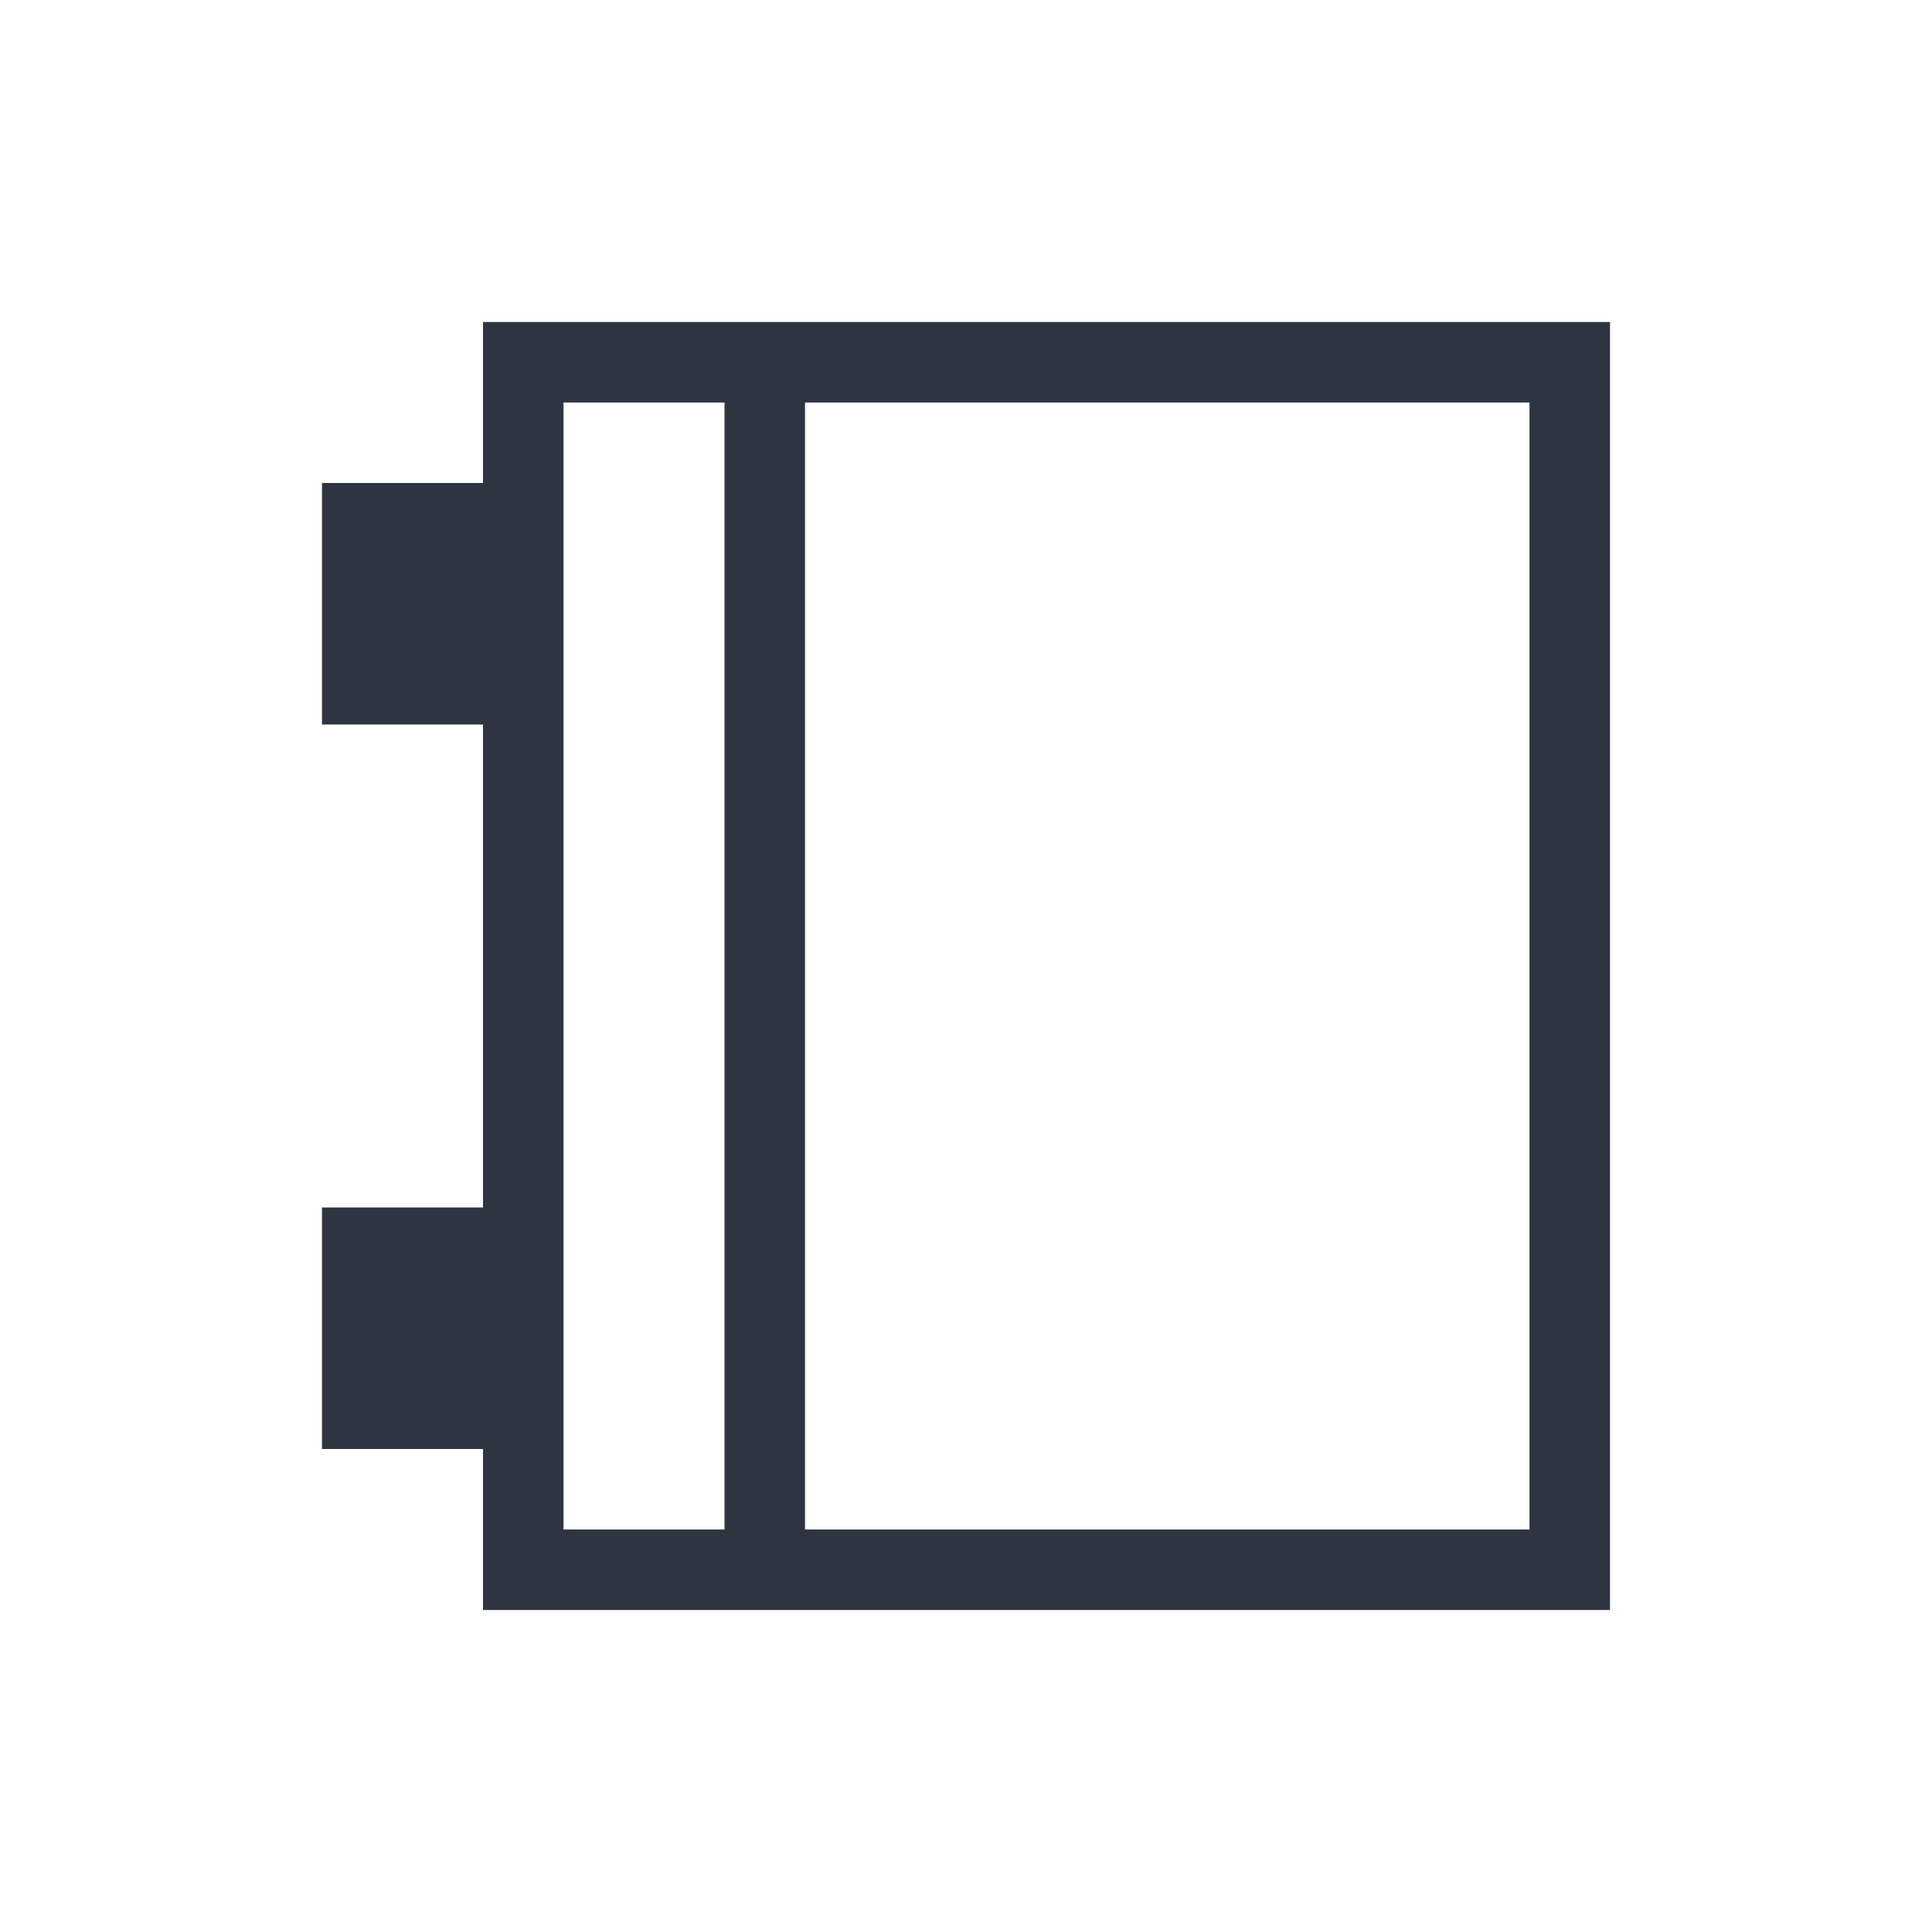 <svg viewBox="0 0 24 24" xmlns="http://www.w3.org/2000/svg">
 <defs>
  <style type="text/css">.ColorScheme-Text {
        color:#2e3440;
      }</style>
 </defs>
 <path class="ColorScheme-Text" d="m6 4v1 1h-2v3h2v6h-2v3h2v2h1 13v-1-14-1h-14zm1 1h2v14h-2v-14zm3 0h9v14h-9v-14z" fill="currentColor"/>
</svg>
